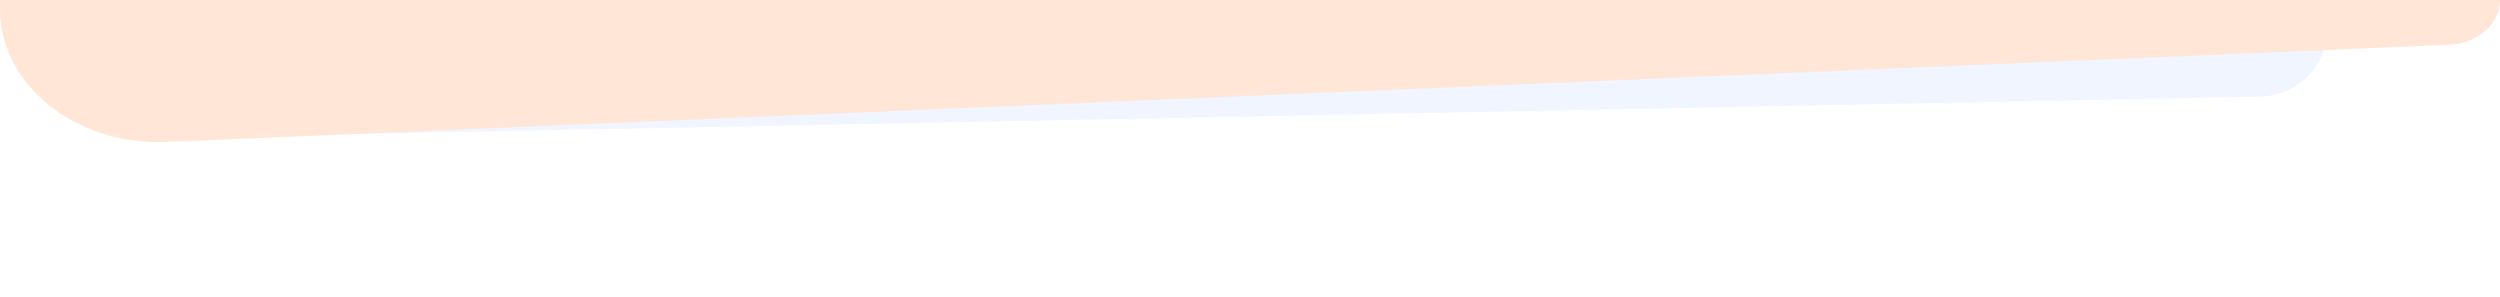 <svg width="950" height="113" viewBox="0 0 950 113" fill="none" xmlns="http://www.w3.org/2000/svg">
<g clip-path="url(#clip0)">
<g opacity="0.4" filter="url(#filter0_d)">
<path d="M857.222 -65.806L70.953 -33.102C59.071 -32.608 51.075 -20.733 55.086 -9.537C57.64 -2.408 64.461 2.294 72.032 2.146L858.829 -13.286C868.829 -13.482 877.851 -19.339 882.1 -28.393C890.478 -46.249 876.929 -66.626 857.222 -65.806Z" fill="#DAE6FF"/>
</g>
<path d="M950 -2.0767e-06C950 9.067 941.519 16.543 930.711 17.003L67.511 53.761C63.732 53.922 61.842 54.002 60.263 54C28.192 53.959 1.76 32.91 0.083 6.077C8.40316e-06 4.756 -1.66893e-05 3.17 -1.66893e-05 -2.0767e-06V-2.0767e-06H950V-2.0767e-06Z" fill="#FFE6D7"/>
</g>
<defs>
<filter id="filter0_d" x="-5.961" y="-75.83" width="950.584" height="187.979" filterUnits="userSpaceOnUse" color-interpolation-filters="sRGB">
<feFlood flood-opacity="0" result="BackgroundImageFix"/>
<feColorMatrix in="SourceAlpha" type="matrix" values="0 0 0 0 0 0 0 0 0 0 0 0 0 0 0 0 0 0 127 0"/>
<feOffset dy="50"/>
<feGaussianBlur stdDeviation="30"/>
<feColorMatrix type="matrix" values="0 0 0 0 1 0 0 0 0 0.384 0 0 0 0 0 0 0 0 1 0"/>
<feBlend mode="normal" in2="BackgroundImageFix" result="effect1_dropShadow"/>
<feBlend mode="normal" in="SourceGraphic" in2="effect1_dropShadow" result="shape"/>
</filter>
<clipPath id="clip0">
<rect width="950" height="113" fill="white"/>
</clipPath>
</defs>
</svg>
